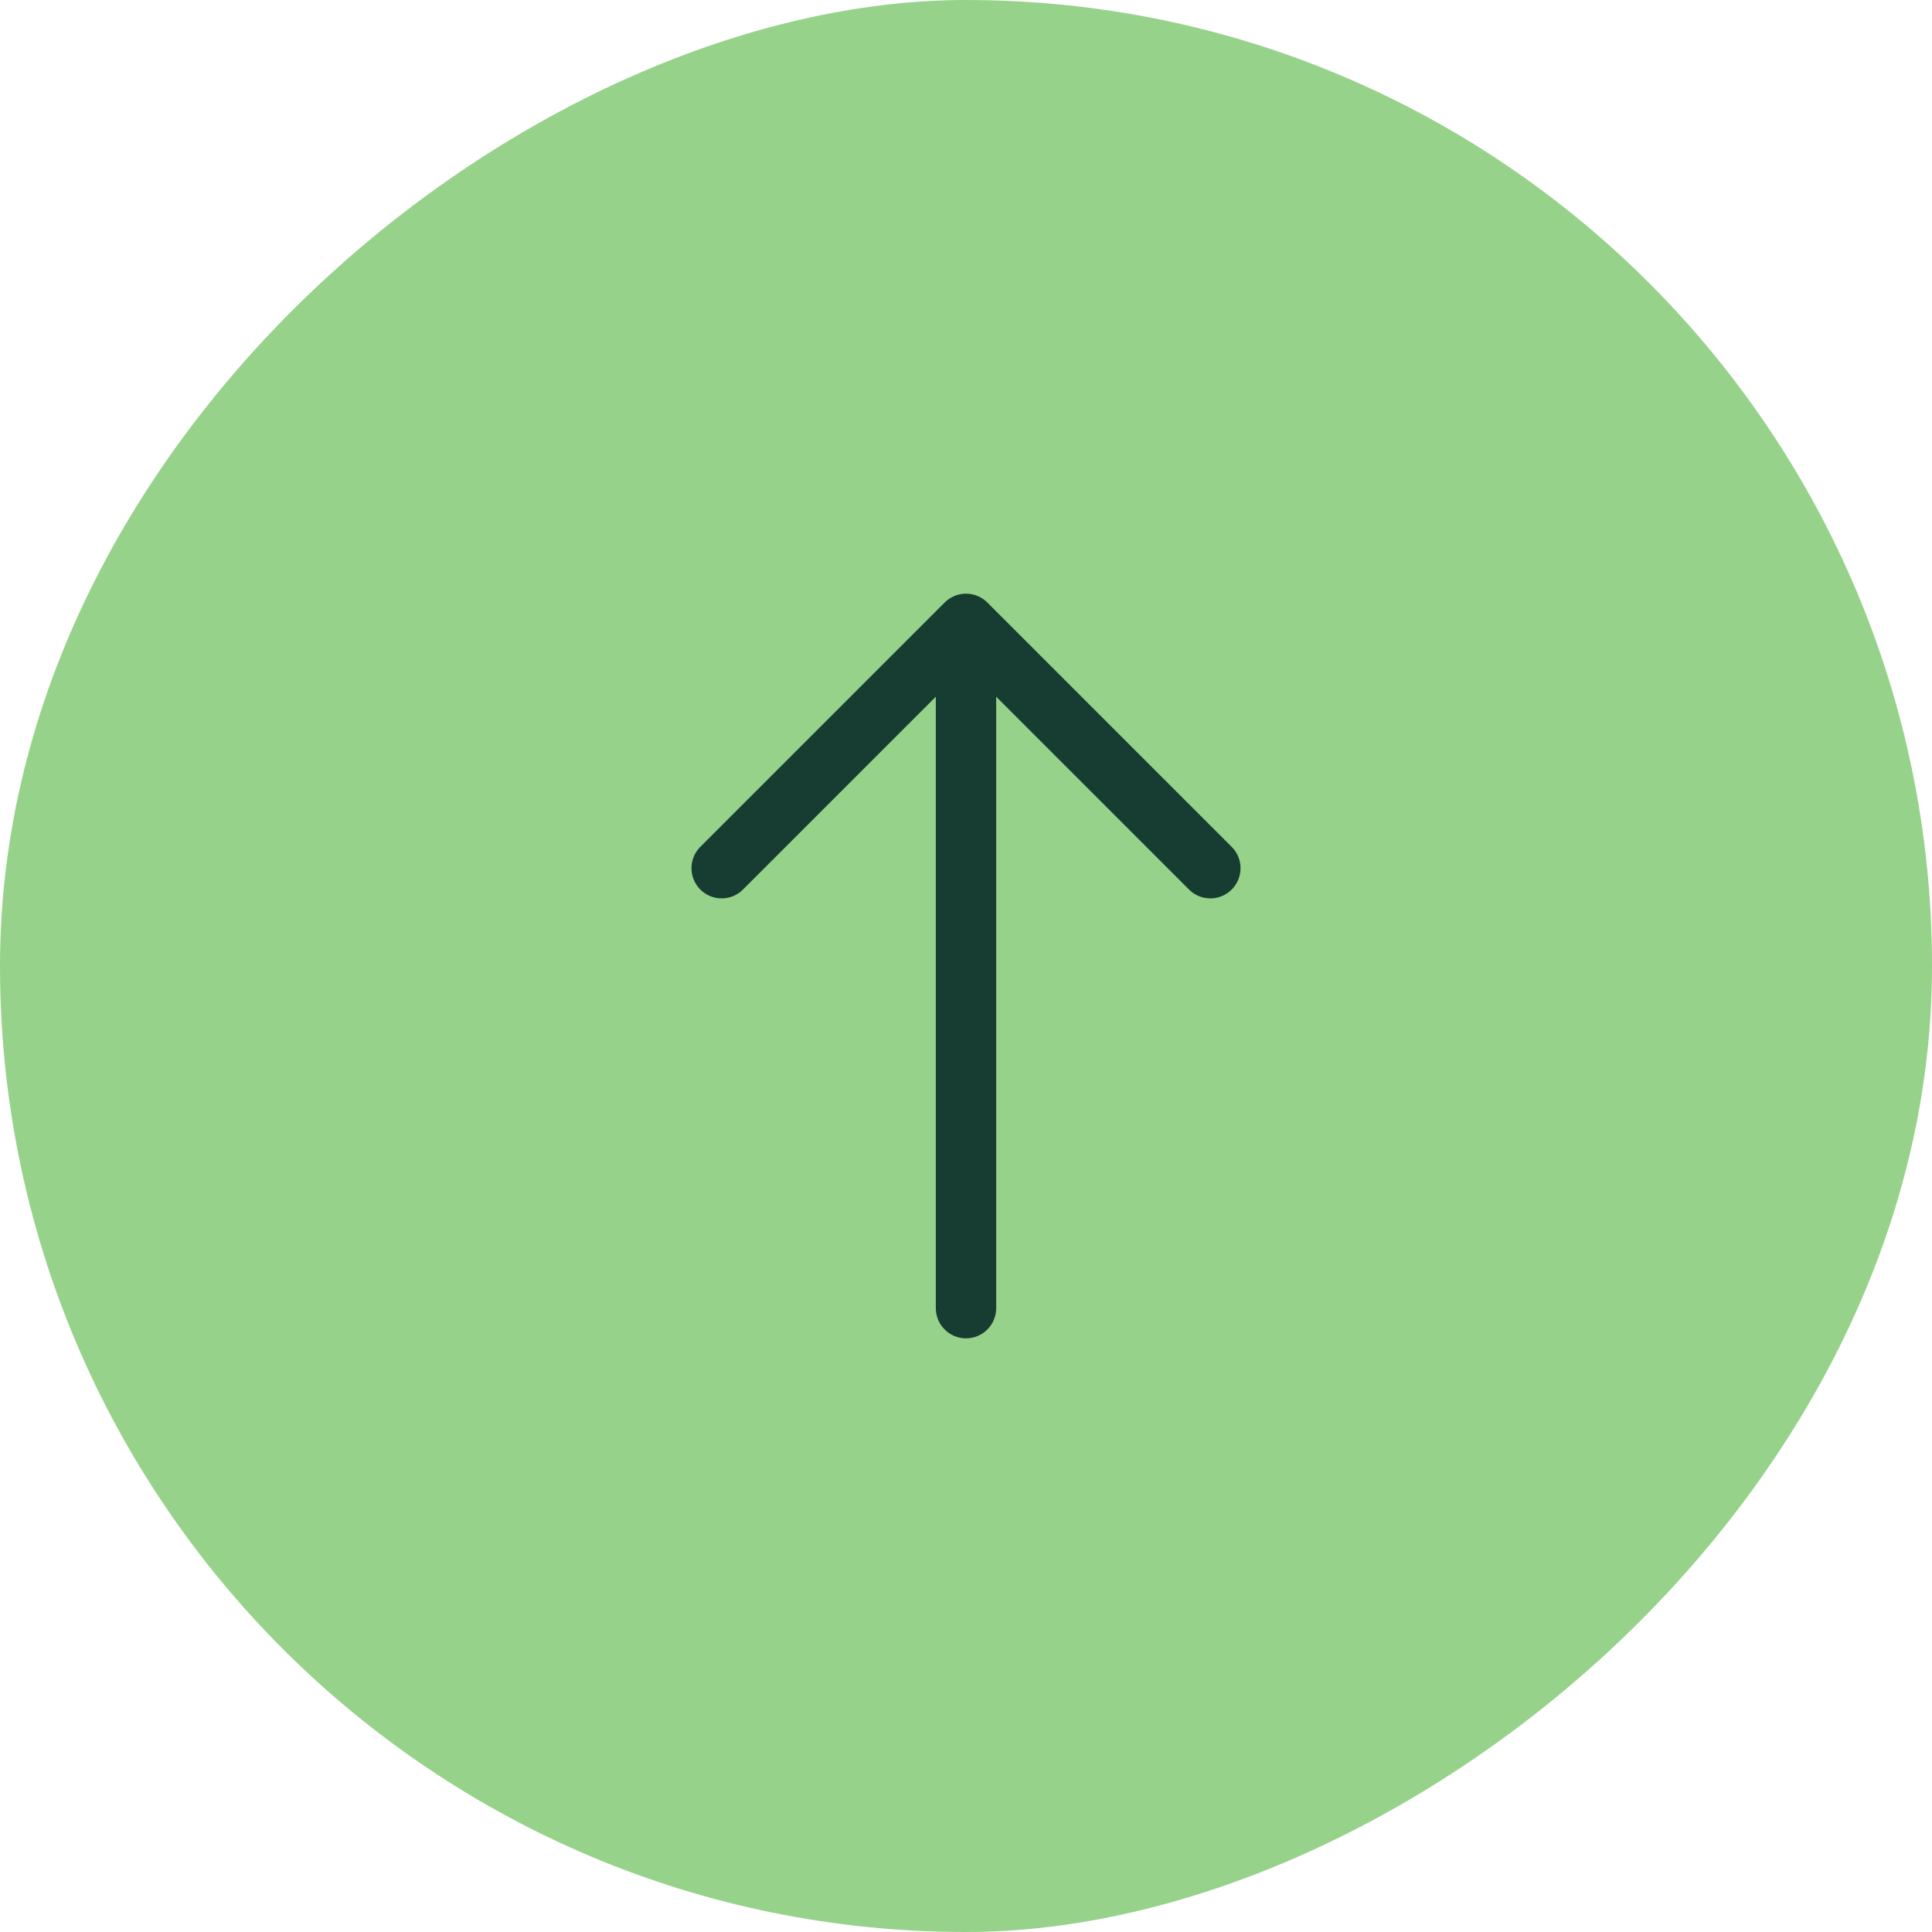 <svg width="32" height="32" viewBox="0 0 32 32" fill="none" xmlns="http://www.w3.org/2000/svg">
    <rect y="32" width="32" height="32" rx="16" transform="rotate(-90 0 32)" fill="#97D28B" />
    <path d="M11.953 14.38L16 10.333L20.047 14.38" stroke="#173D33" stroke-miterlimit="10"
        stroke-linecap="round" stroke-linejoin="round" />
    <path d="M16 21.667L16 10.447" stroke="#173D33" stroke-miterlimit="10" stroke-linecap="round"
        stroke-linejoin="round" />
</svg>